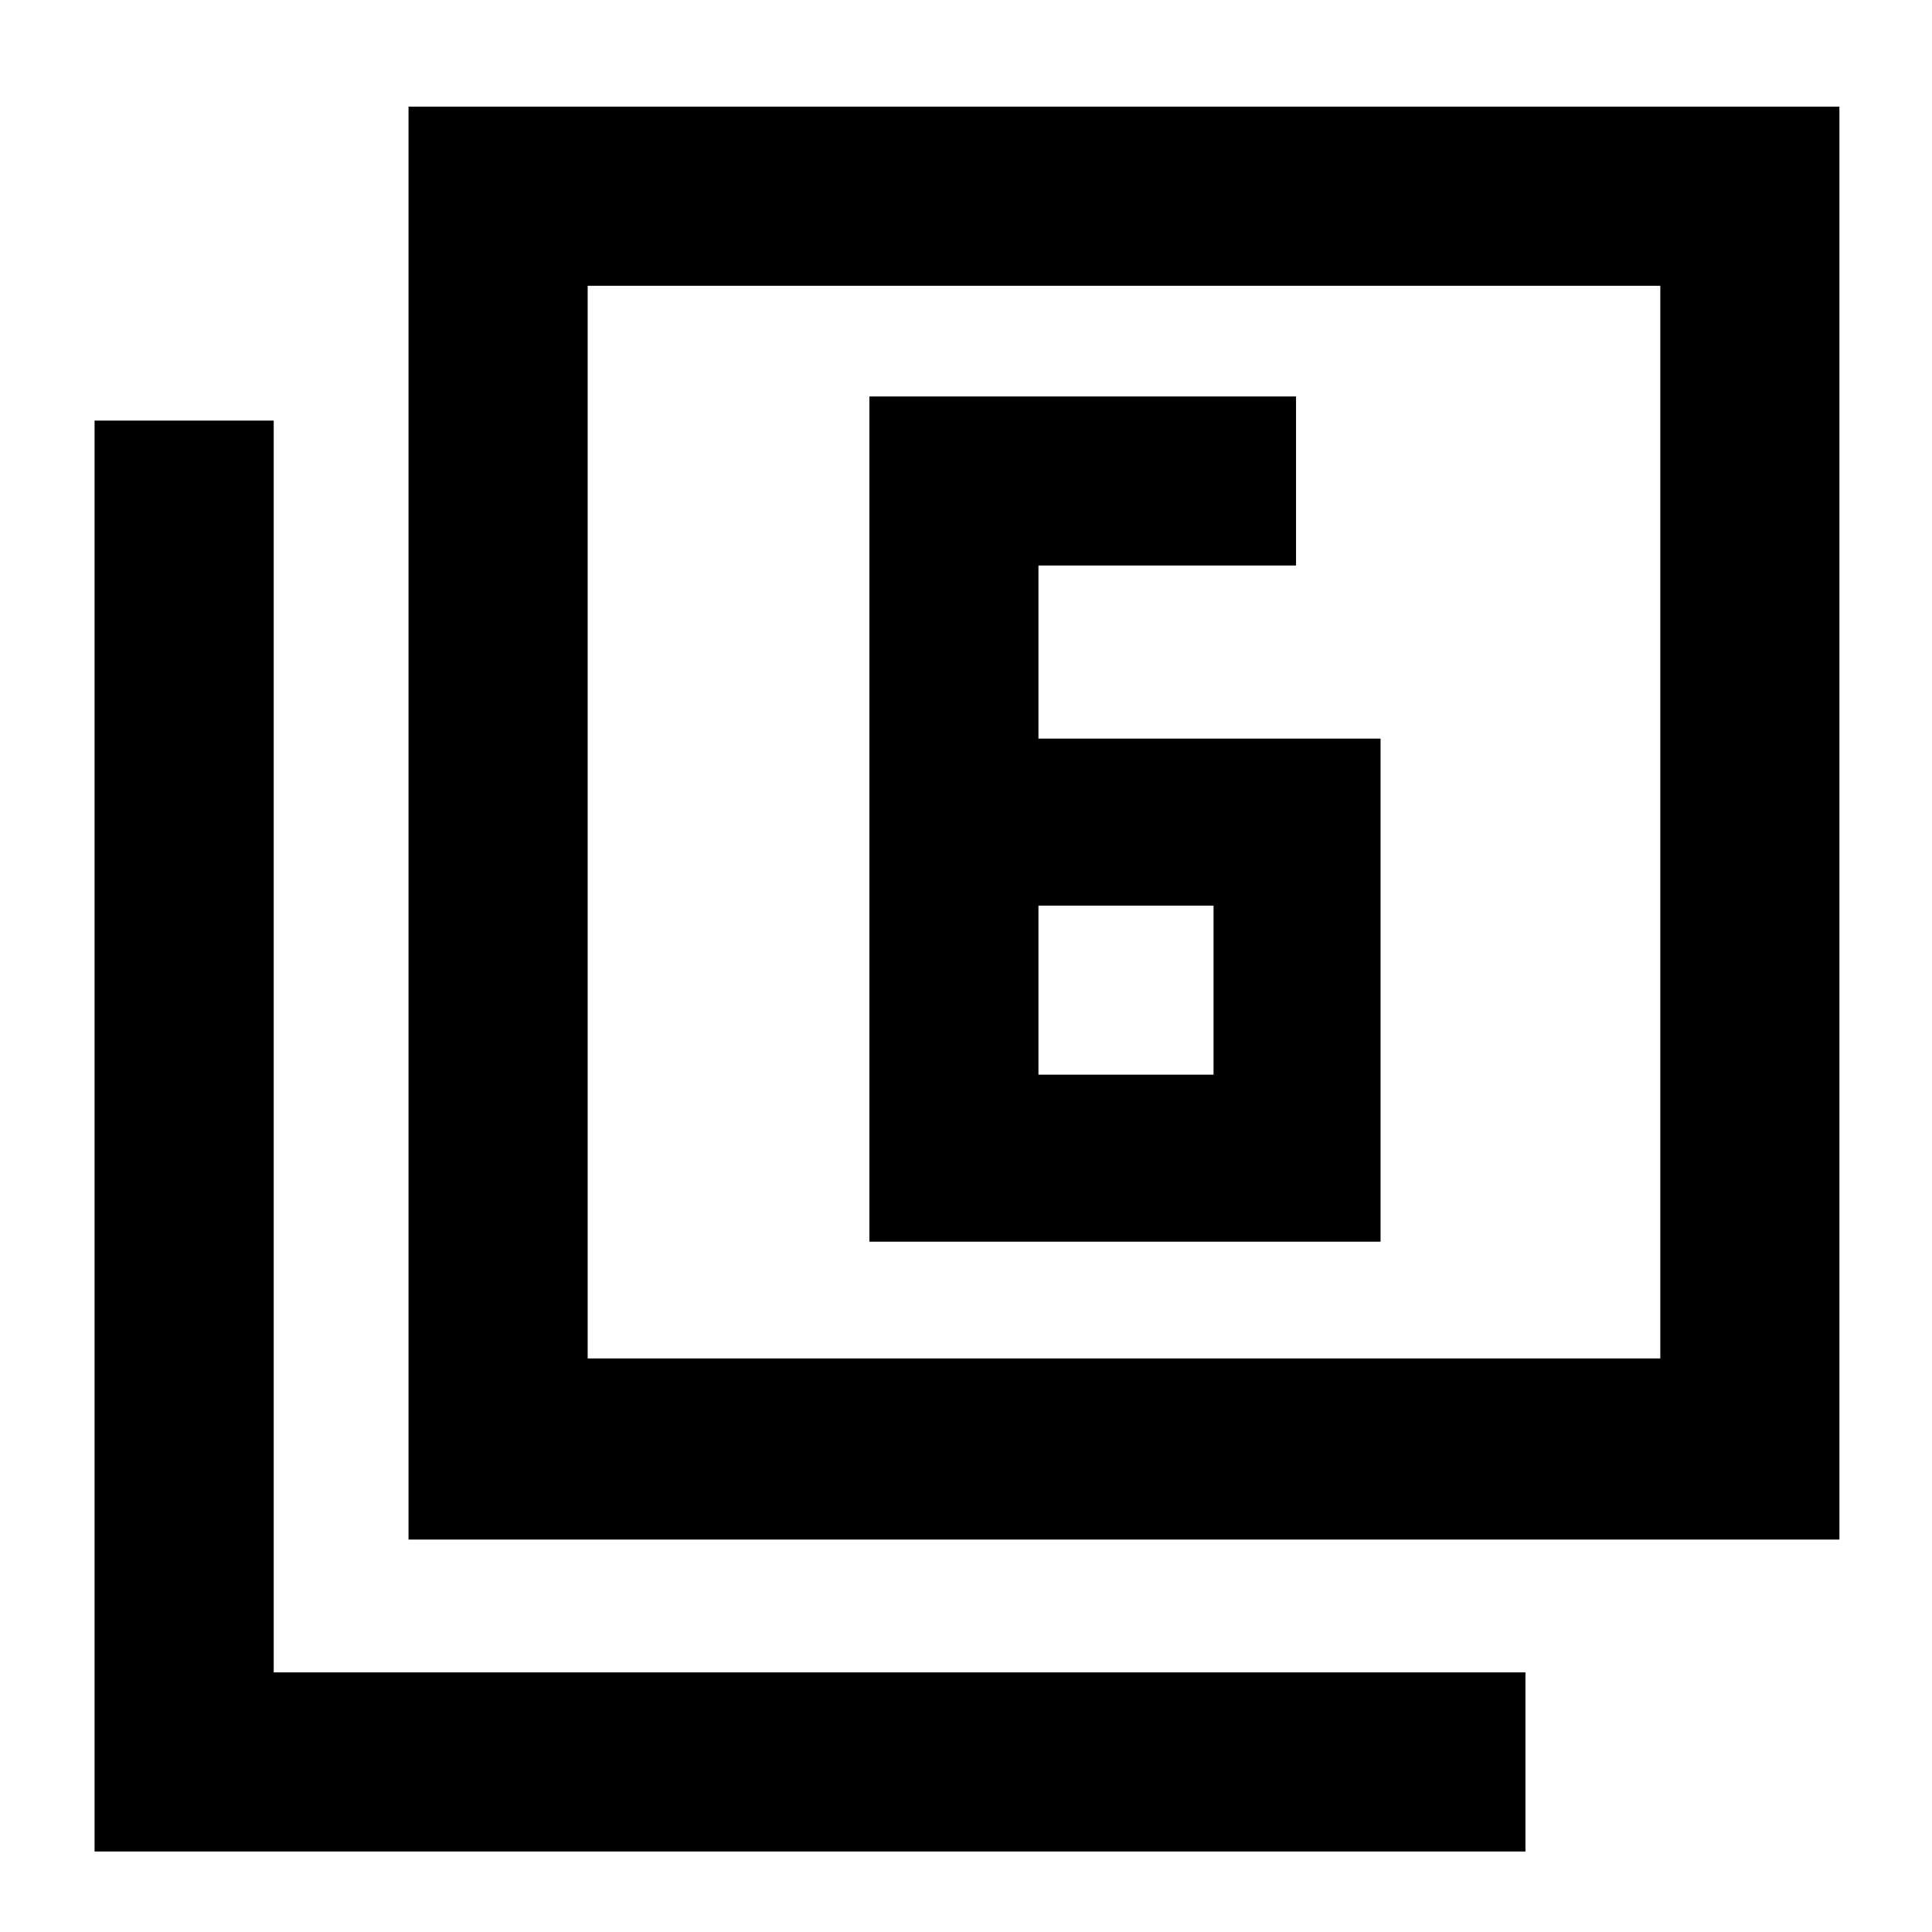 <svg xmlns="http://www.w3.org/2000/svg" height="40" width="40"><path d="M21.5 15.292V11.708H26.833V8.208H18V25.708H28.583V15.292ZM21.5 18.75H25.125V22.25H21.5ZM8.458 31.875V2.208H38.083V31.875ZM12.167 28.125H34.375V5.917H12.167ZM1.958 38.333V8.708H5.667V34.625H31.583V38.333ZM12.167 28.125V5.917V28.125Z"/></svg>